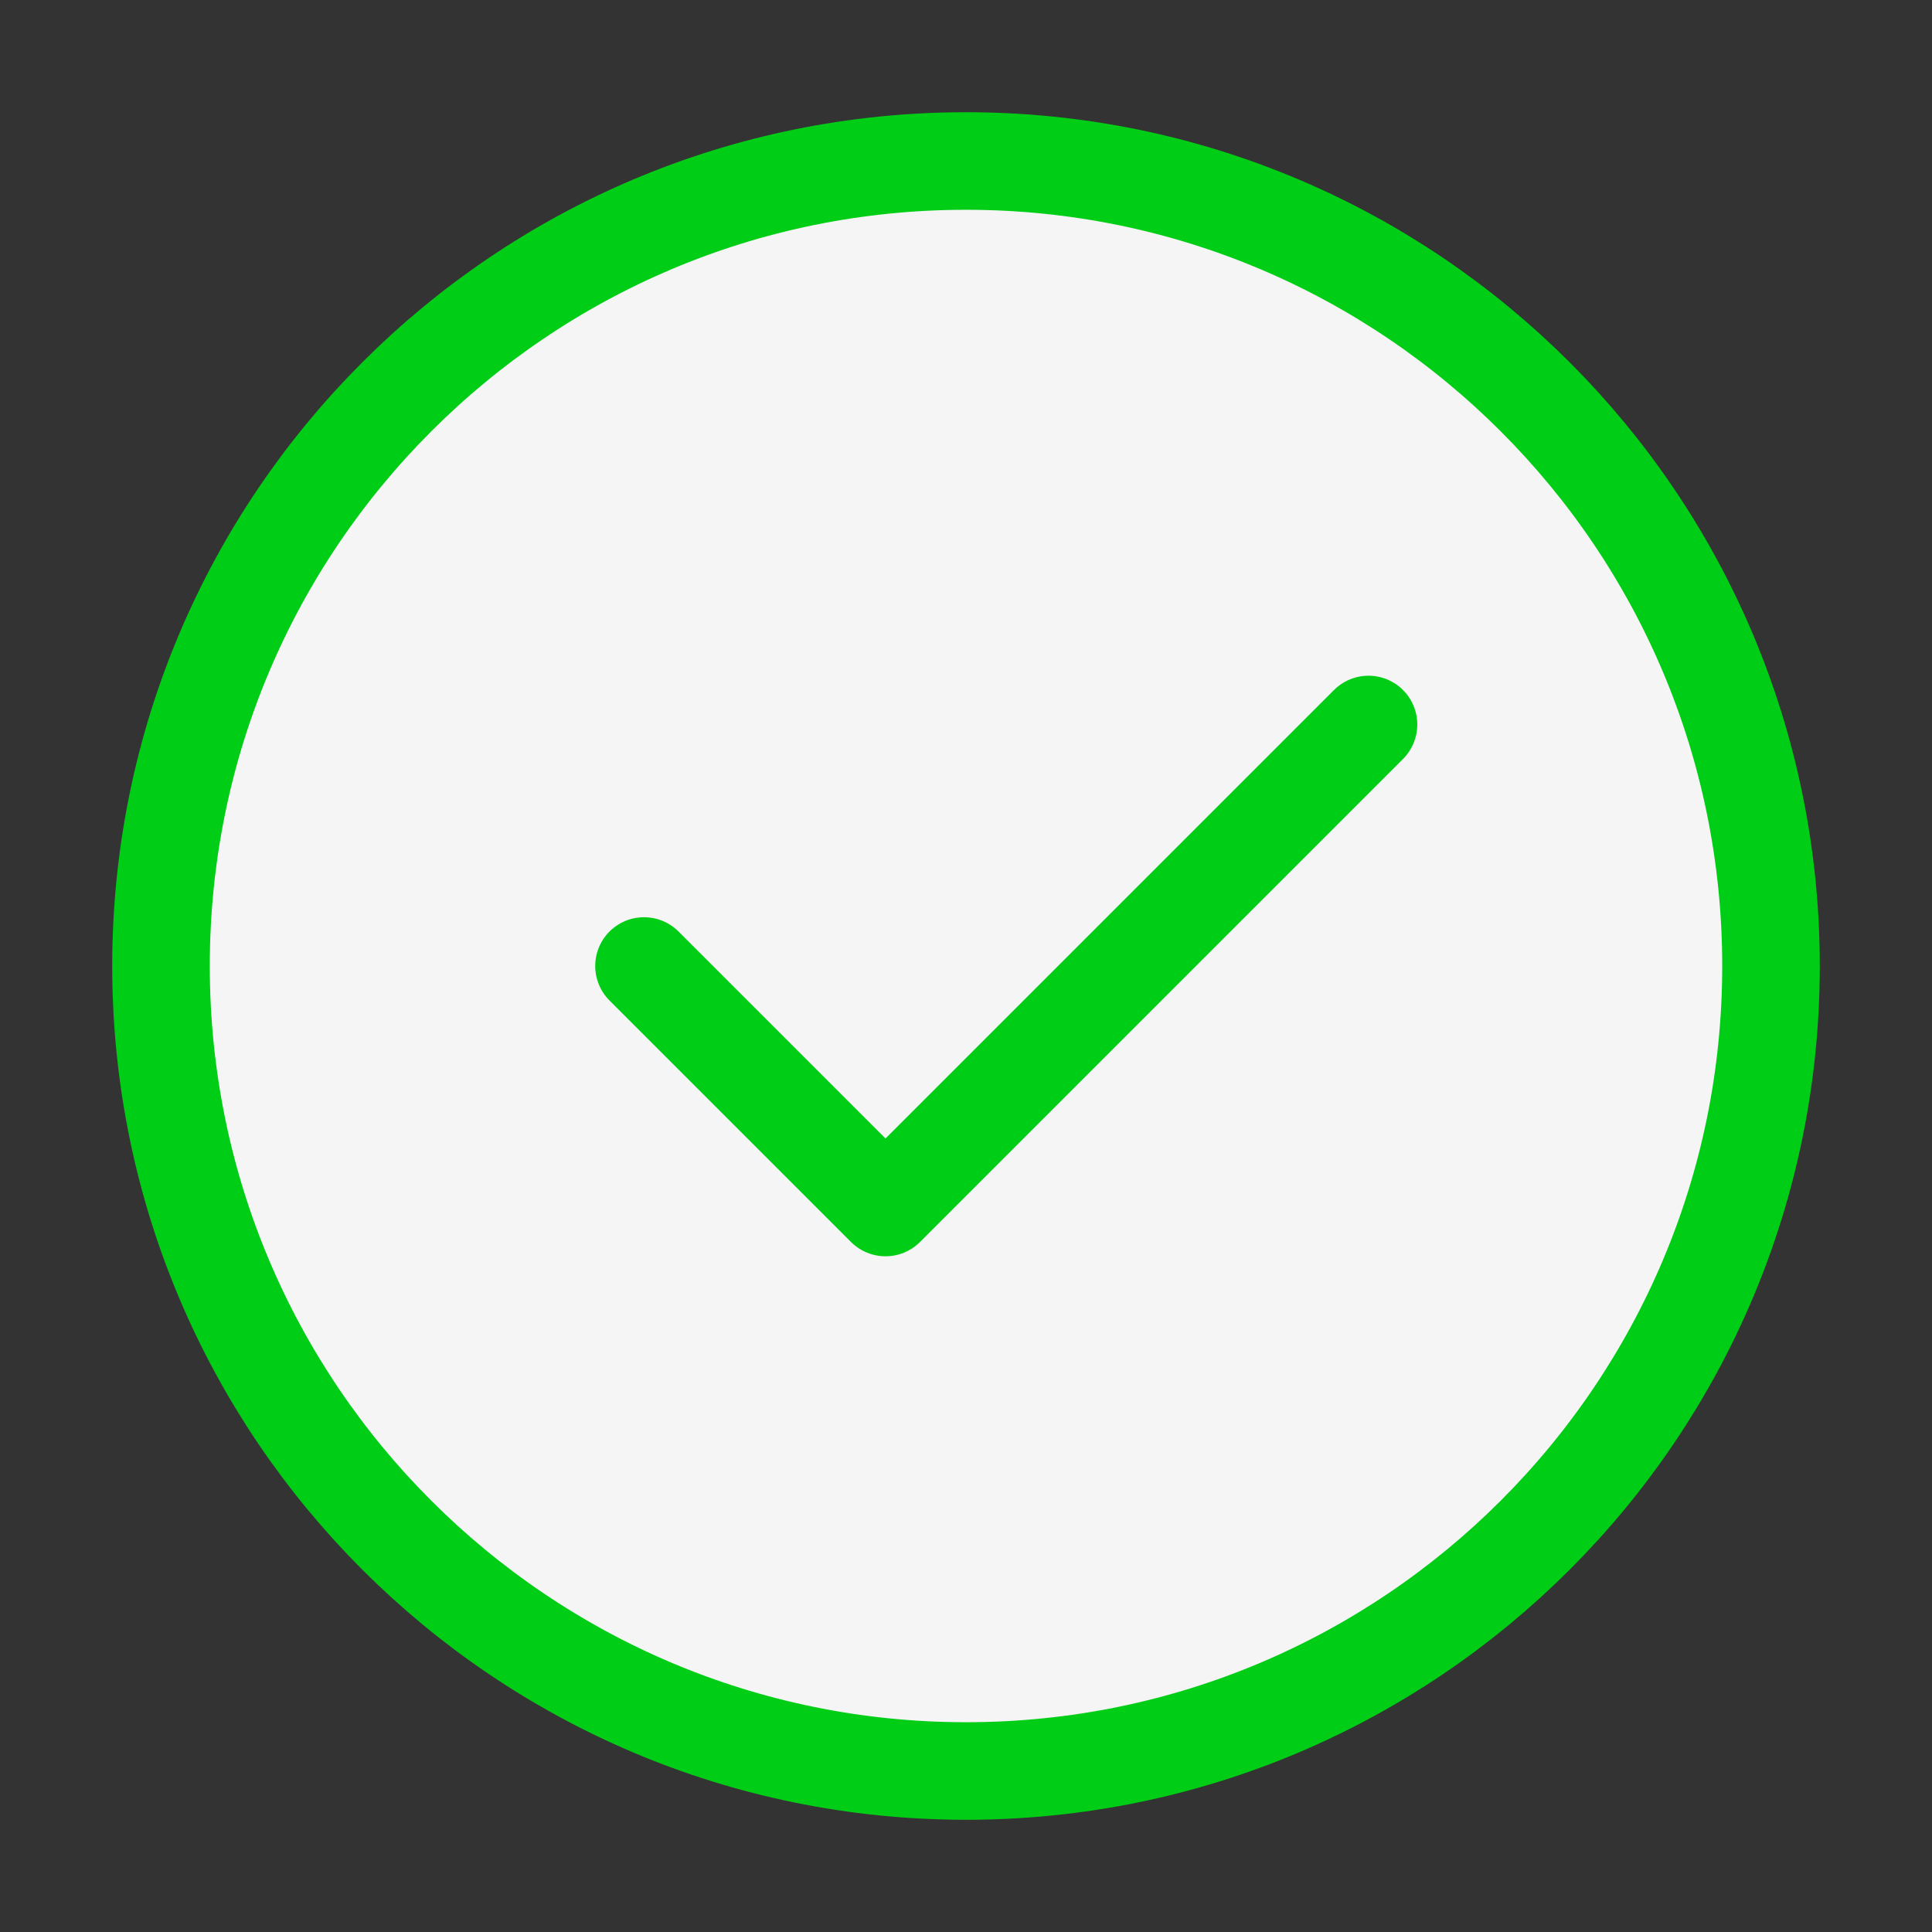 <svg width="18" height="18" viewBox="0 0 18 18" fill="none" xmlns="http://www.w3.org/2000/svg">
<rect x="0" y="0" width="18" height="18" fill="#333333" stroke="none"/>
<path d="M9 16.5C11.071 16.5 12.946 15.66 14.303 14.303C15.661 12.946 16.5 11.071 16.5 9C16.5 6.929 15.661 5.054 14.303 3.697C12.946 2.339 11.071 1.5 9 1.5C6.929 1.5 5.054 2.339 3.697 3.697C2.339 5.054 1.5 6.929 1.5 9C1.5 11.071 2.339 12.946 3.697 14.303C5.054 15.66 6.929 16.5 9 16.5Z" fill="#F5F5F5" stroke="#00CD15" stroke-width="0.909" stroke-linejoin="round"/>
<path d="M6 9L8.25 11.25L12.75 6.75" stroke="#00CD15" stroke-width="0.909" stroke-linecap="round" stroke-linejoin="round"/>
</svg>
